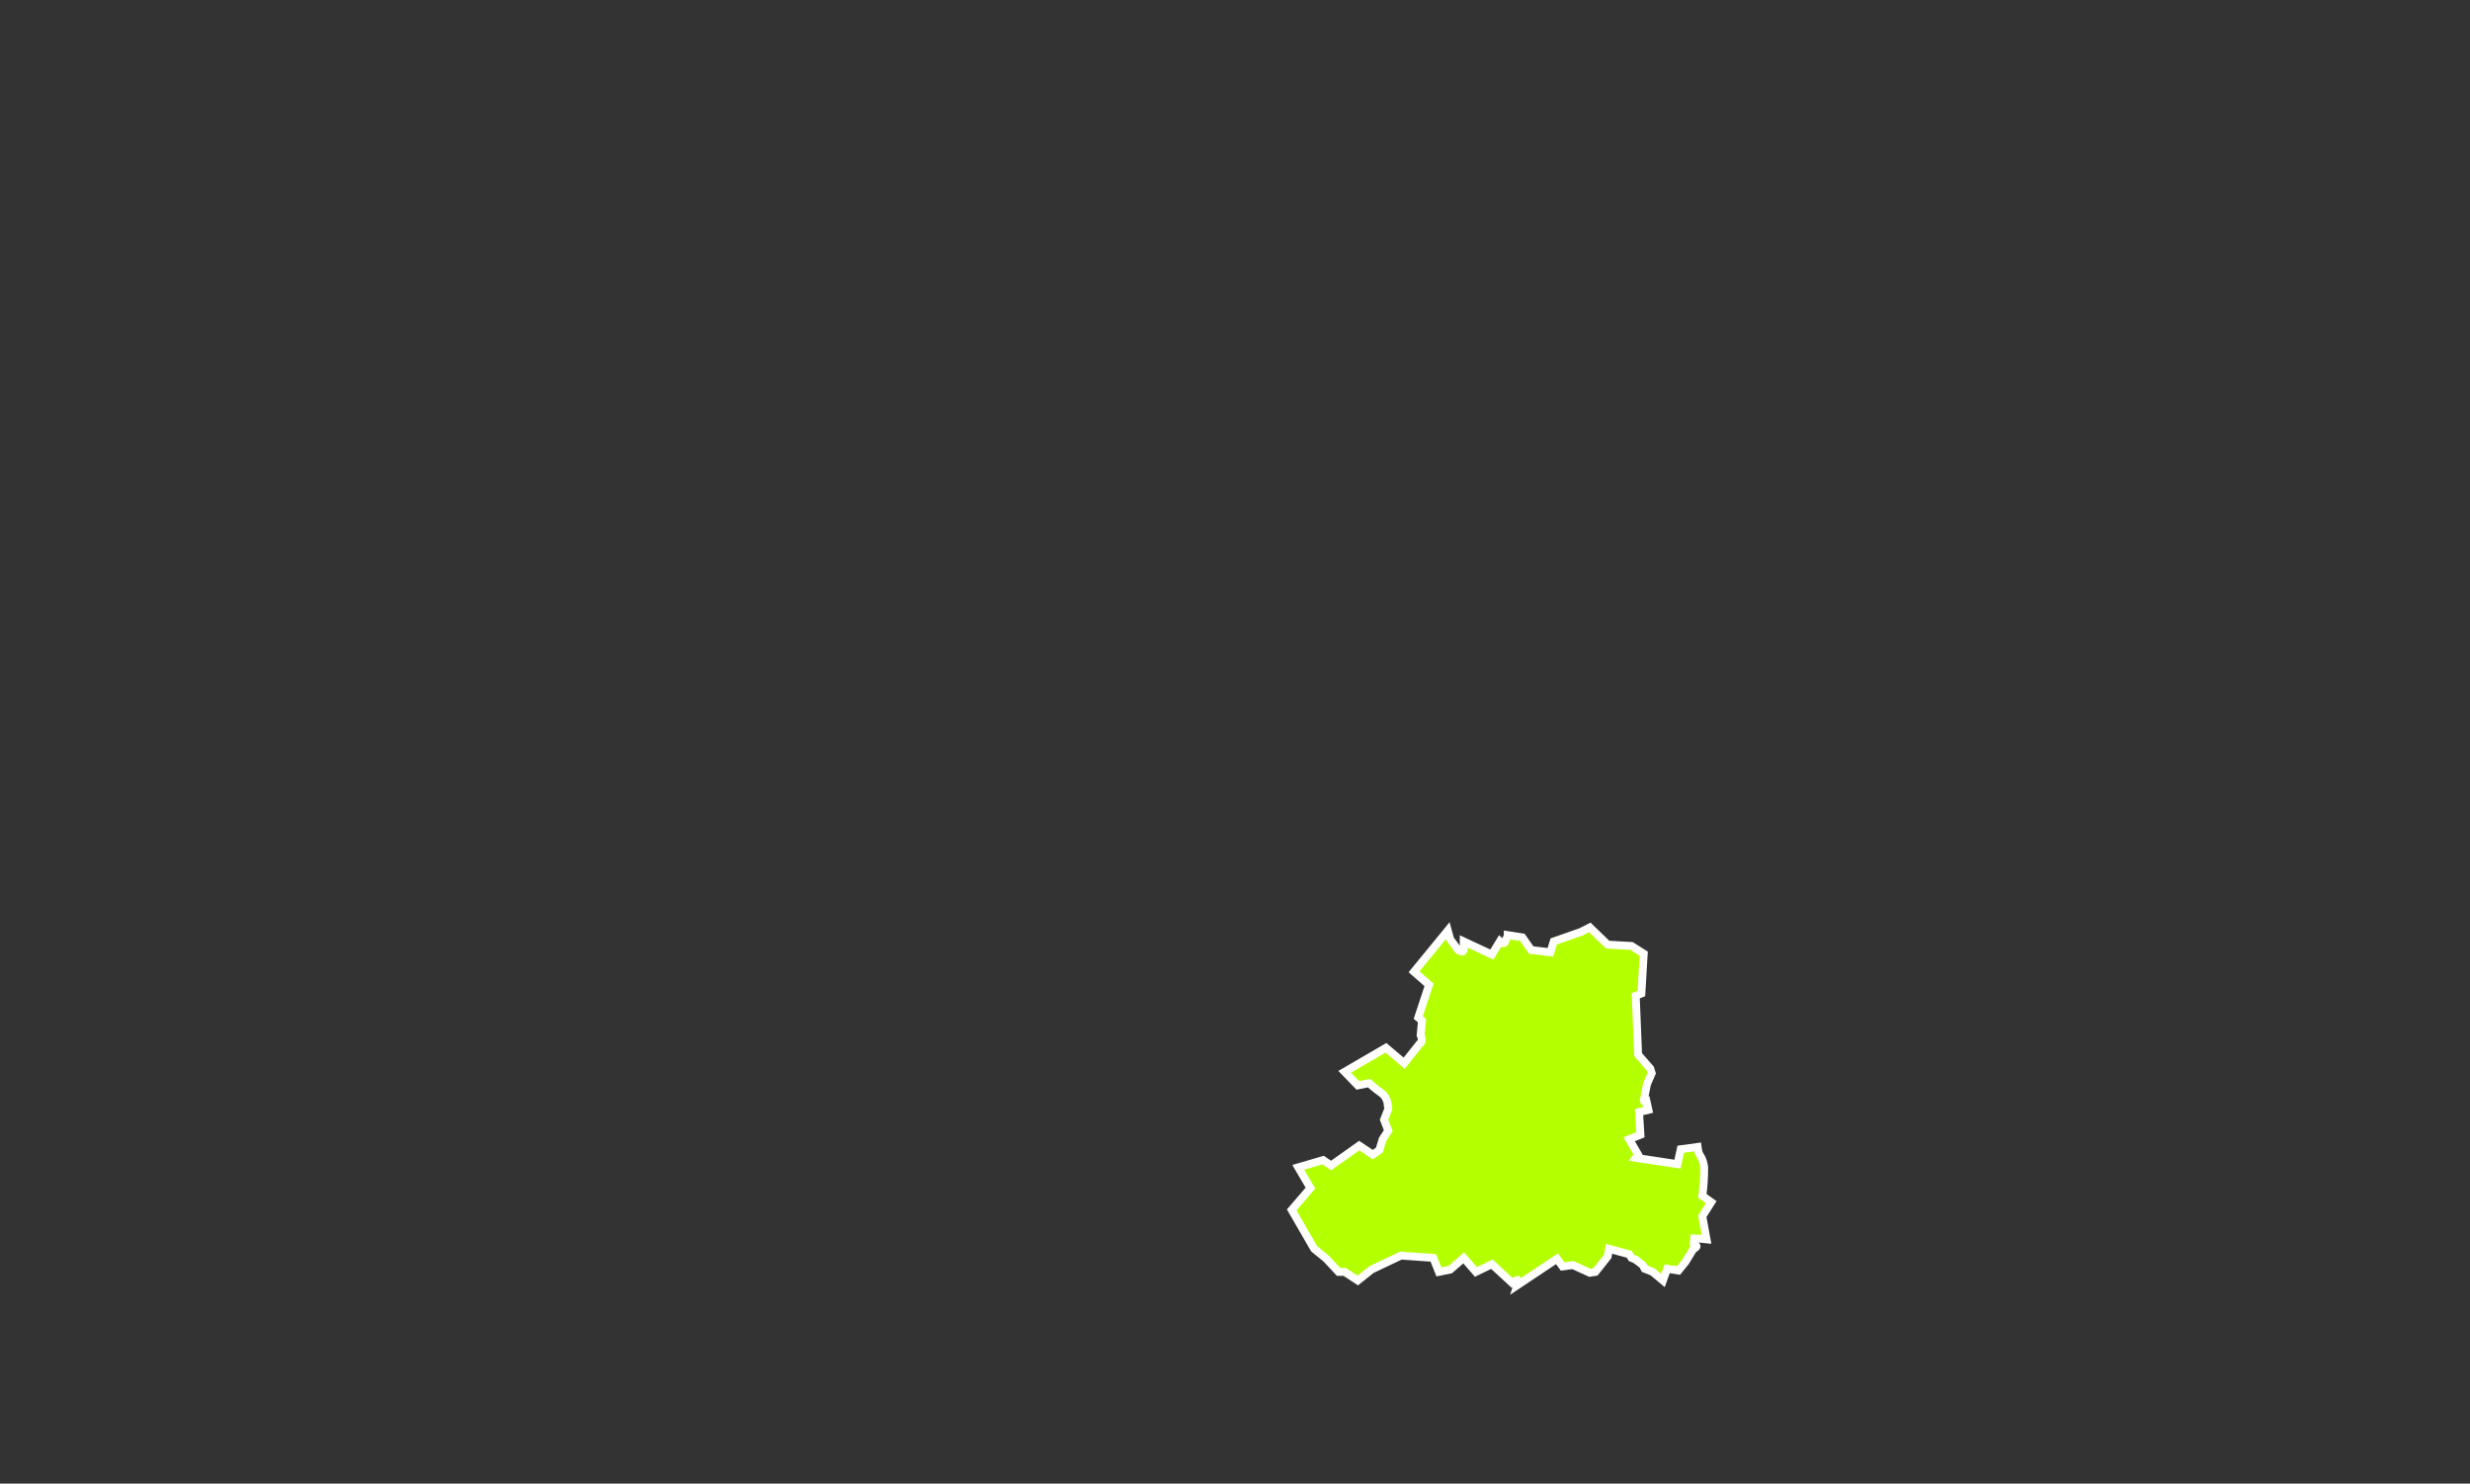 <svg width="313" height="188" viewBox="0 0 313 188" fill="none" xmlns="http://www.w3.org/2000/svg">
<rect x="0" y="0" width="313" height="188" fill="#333333" stroke="none"/>
<path d="M183.763 119.012L183.466 117.922L179.189 123.142L181.09 124.805L179.724 128.935L180.199 129.337L180.021 131.172C180.14 131.402 180.199 131.689 180.14 131.975C180.14 132.09 180.021 132.147 179.902 132.262L177.942 134.729L175.626 132.778L170.399 135.819L172.062 137.539L173.487 137.253C173.903 137.597 174.26 137.941 174.675 138.228C174.913 138.4 175.151 138.572 175.329 138.744C175.507 138.916 175.566 139.088 175.685 139.318C175.804 139.547 175.863 139.834 175.863 140.121C175.923 140.235 175.923 140.35 175.923 140.522L175.388 141.899L175.923 143.275L175.21 144.365L174.794 145.742L173.963 146.315L172.24 145.168L168.676 147.692L167.667 147.004L164.519 147.922L166.063 150.56L163.687 153.313L166.538 158.246L168.082 159.508L169.627 161.172H170.399L172.062 162.262L173.784 160.885L177.526 159.107L181.625 159.394L182.338 161.172L183.763 160.885L185.486 159.394L187.03 161.172L189.049 160.197L191.603 162.549C191.841 162.376 192.079 162.262 192.316 162.204L192.376 162.262C192.376 162.319 192.376 162.376 192.376 162.376C192.376 162.549 192.376 162.663 192.316 162.835L197.305 159.508L198.018 160.484L199.325 160.311L201.463 161.287L202.176 161.172L203.72 159.222L203.898 158.246L206.452 158.935L206.749 159.394L207.284 159.623L208.175 160.311L208.413 160.77L209.422 161.172L210.729 162.262L211.264 160.77L212.689 161L213.58 159.91L214.59 158.246C214.649 158.246 214.768 158.189 214.827 158.132C214.887 158.074 214.946 158.017 214.946 158.017C215.006 157.96 215.006 157.902 214.946 157.845C214.946 157.788 214.887 157.73 214.827 157.73C214.768 157.673 214.649 157.616 214.59 157.558C214.59 157.386 214.649 157.214 214.709 157.042V156.927C215.184 156.927 215.718 156.985 216.253 157.042L215.718 154.117L216.847 152.338L215.718 151.535C215.897 150.331 215.956 149.126 215.956 147.922C215.897 147.463 215.778 146.946 215.481 146.488C215.243 146.201 215.184 145.799 215.124 145.34L212.986 145.627L212.57 147.52L207.284 146.717L207.581 146.315L206.452 144.365L207.878 143.792L207.7 140.924L208.888 140.637L208.71 139.834L208.65 139.891C208.472 139.719 208.353 139.604 208.294 139.432L208.71 137.367L209.304 135.991L209.125 135.417L207.581 133.639L207.284 126.182L207.997 125.895L208.294 120.847L206.749 119.872L203.72 119.7L201.463 117.521L200.335 118.094L196.89 119.299L196.474 120.675L194.039 120.389L192.91 118.782L191.069 118.496C191.069 118.553 191.009 118.668 191.009 118.725C190.95 118.84 190.891 118.955 190.831 119.069C190.831 119.184 190.772 119.299 190.712 119.356C190.712 119.471 190.594 119.528 190.475 119.528C190.415 119.528 190.356 119.471 190.356 119.471C190.237 119.413 190.118 119.356 190.059 119.299L189.049 120.962L185.486 119.299V120.389C185.426 120.503 185.367 120.561 185.367 120.561C185.129 120.561 184.951 120.503 184.773 120.389L183.763 119.012Z" fill="#B4FF00" stroke="white" stroke-miterlimit="10"/>
</svg>
